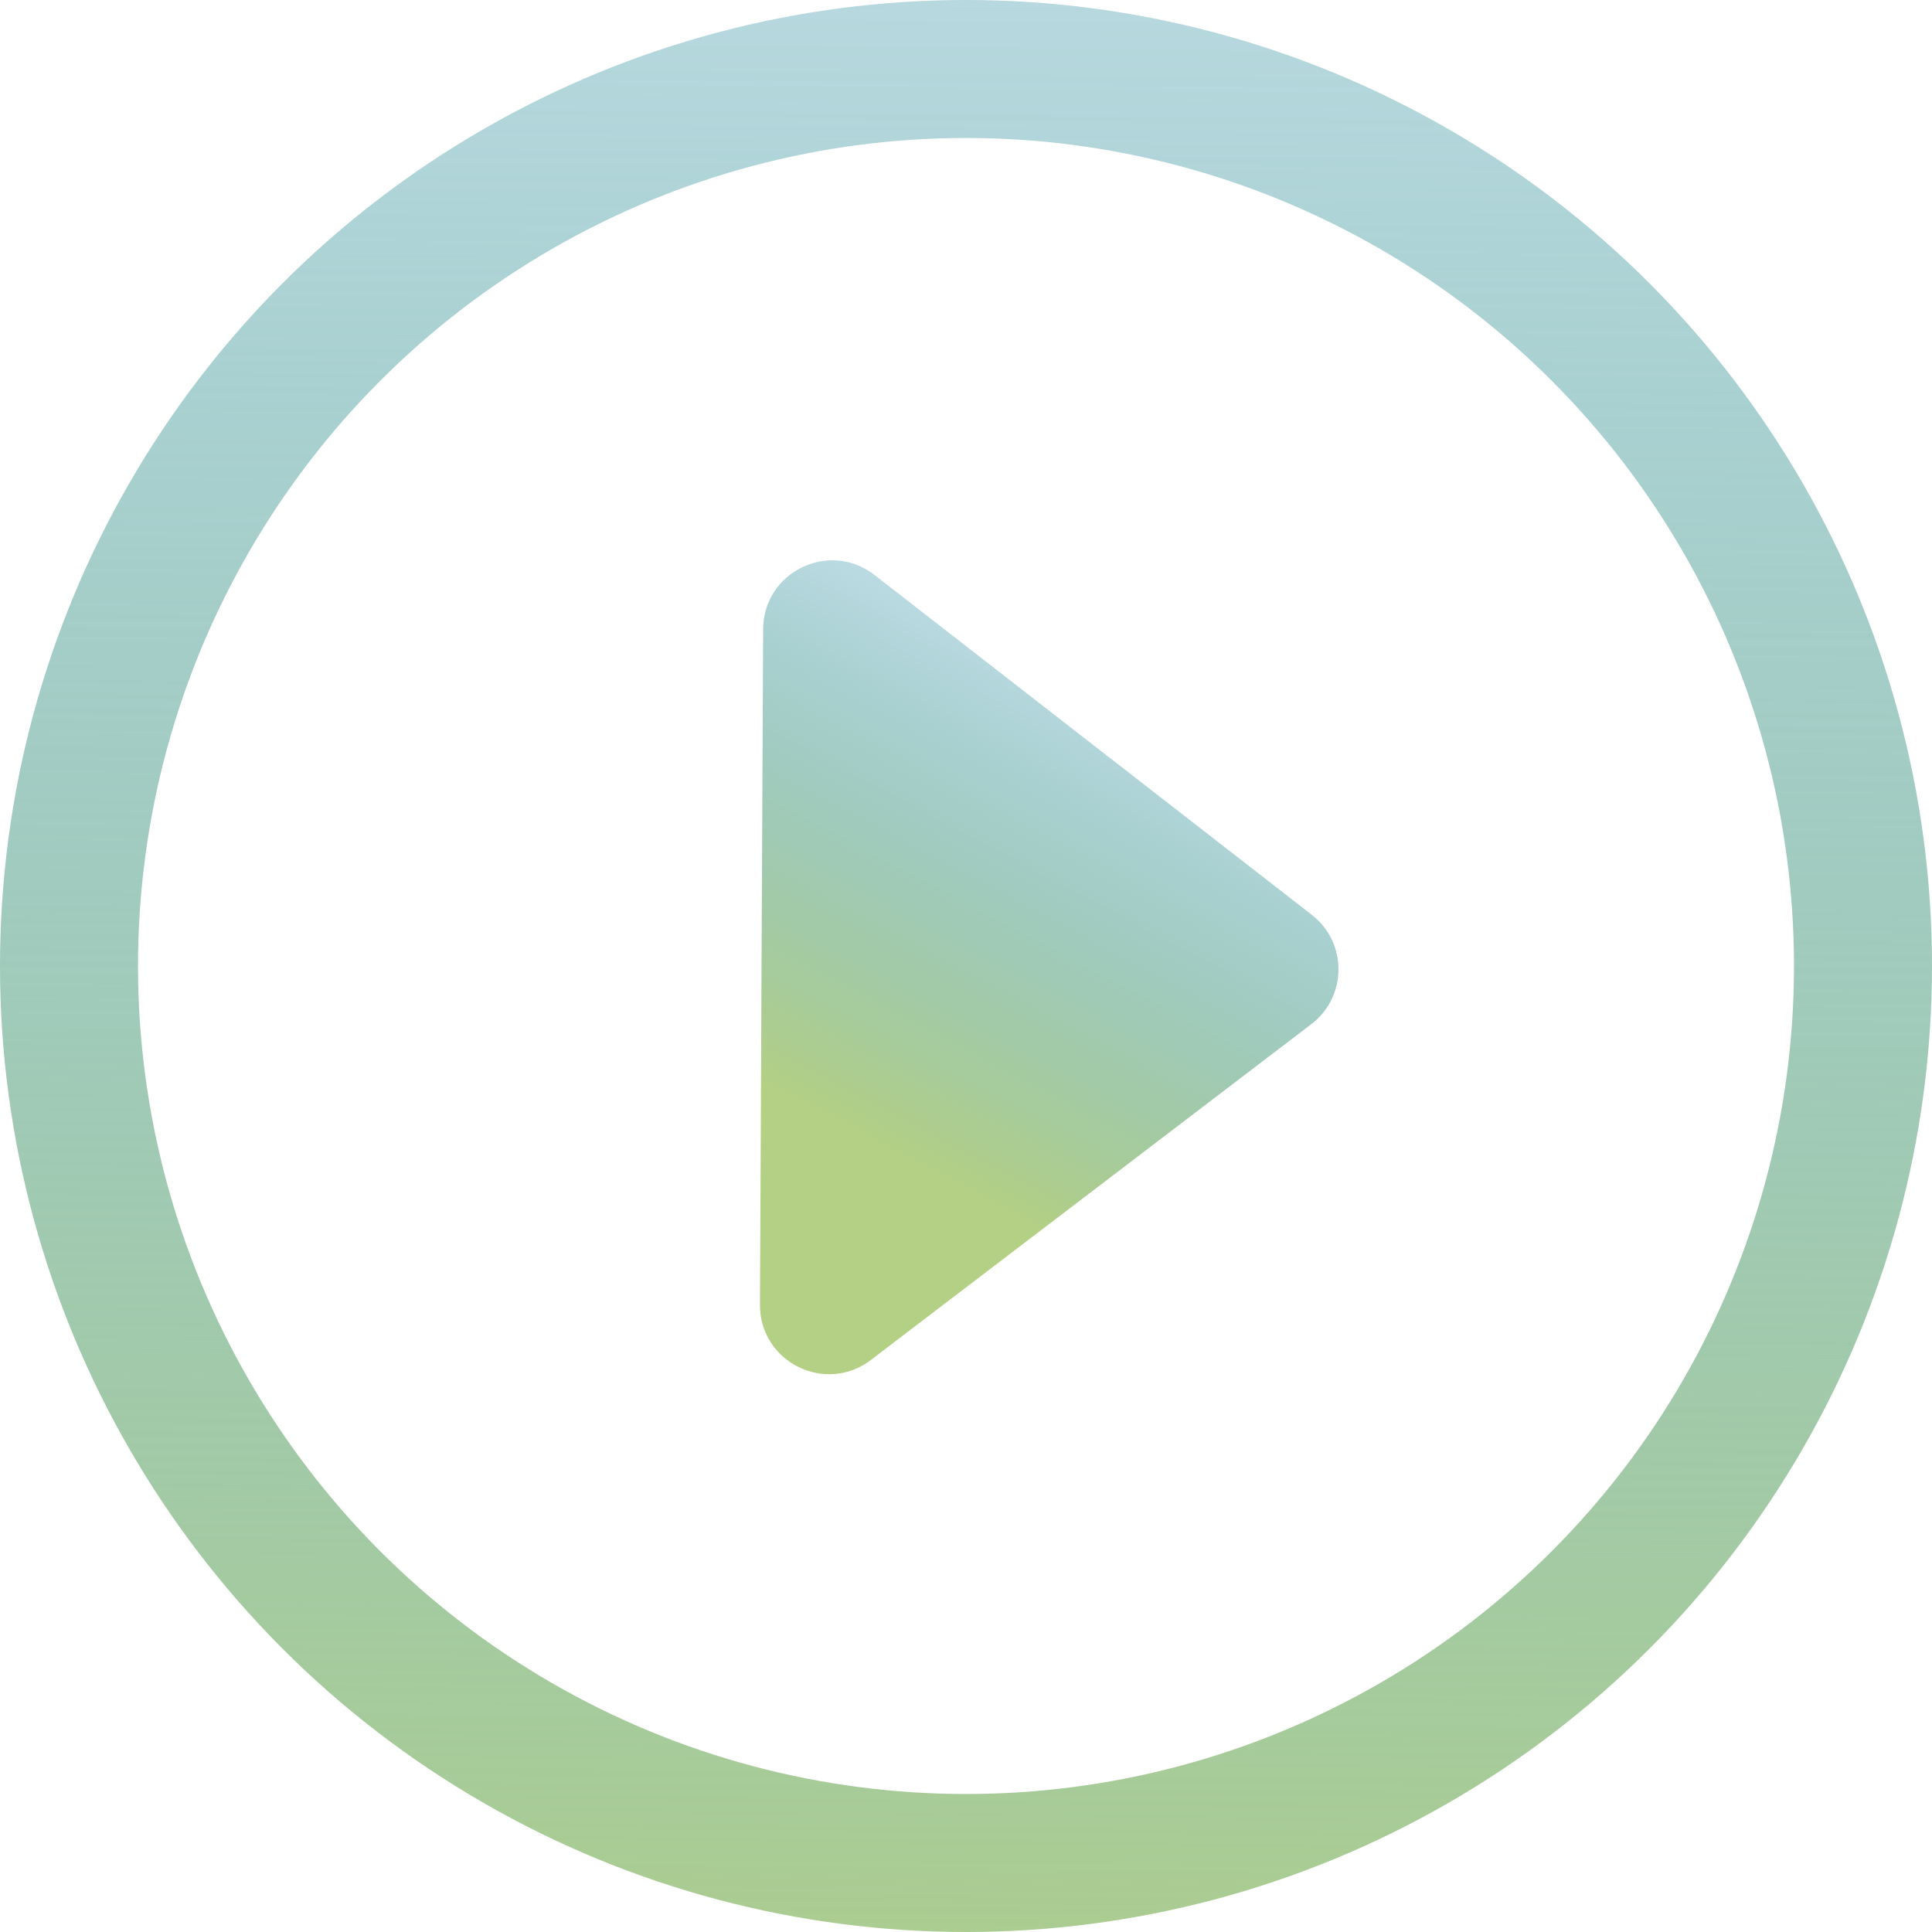 <svg width="28" height="28" viewBox="0 0 28 28" fill="none" xmlns="http://www.w3.org/2000/svg">
<circle cx="14" cy="14" r="13" stroke="url(#paint0_linear_1_7)" stroke-width="2"/>
<path d="M19.012 13.259C19.53 13.661 19.526 14.445 19.004 14.843L12.621 19.71C11.961 20.213 11.011 19.74 11.014 18.91L11.06 9.118C11.064 8.288 12.018 7.823 12.674 8.333L19.012 13.259Z" fill="url(#paint1_linear_1_7)"/>
<defs>
<linearGradient id="paint0_linear_1_7" x1="14" y1="-12" x2="13.5" y2="32" gradientUnits="userSpaceOnUse">
<stop stop-color="#0079AD" stop-opacity="0.11"/>
<stop offset="1" stop-color="#B4D084"/>
</linearGradient>
<linearGradient id="paint1_linear_1_7" x1="17" y1="8" x2="12.5" y2="16.5" gradientUnits="userSpaceOnUse">
<stop stop-color="#0079AD" stop-opacity="0.11"/>
<stop offset="1" stop-color="#B4D084"/>
</linearGradient>
</defs>
</svg>
